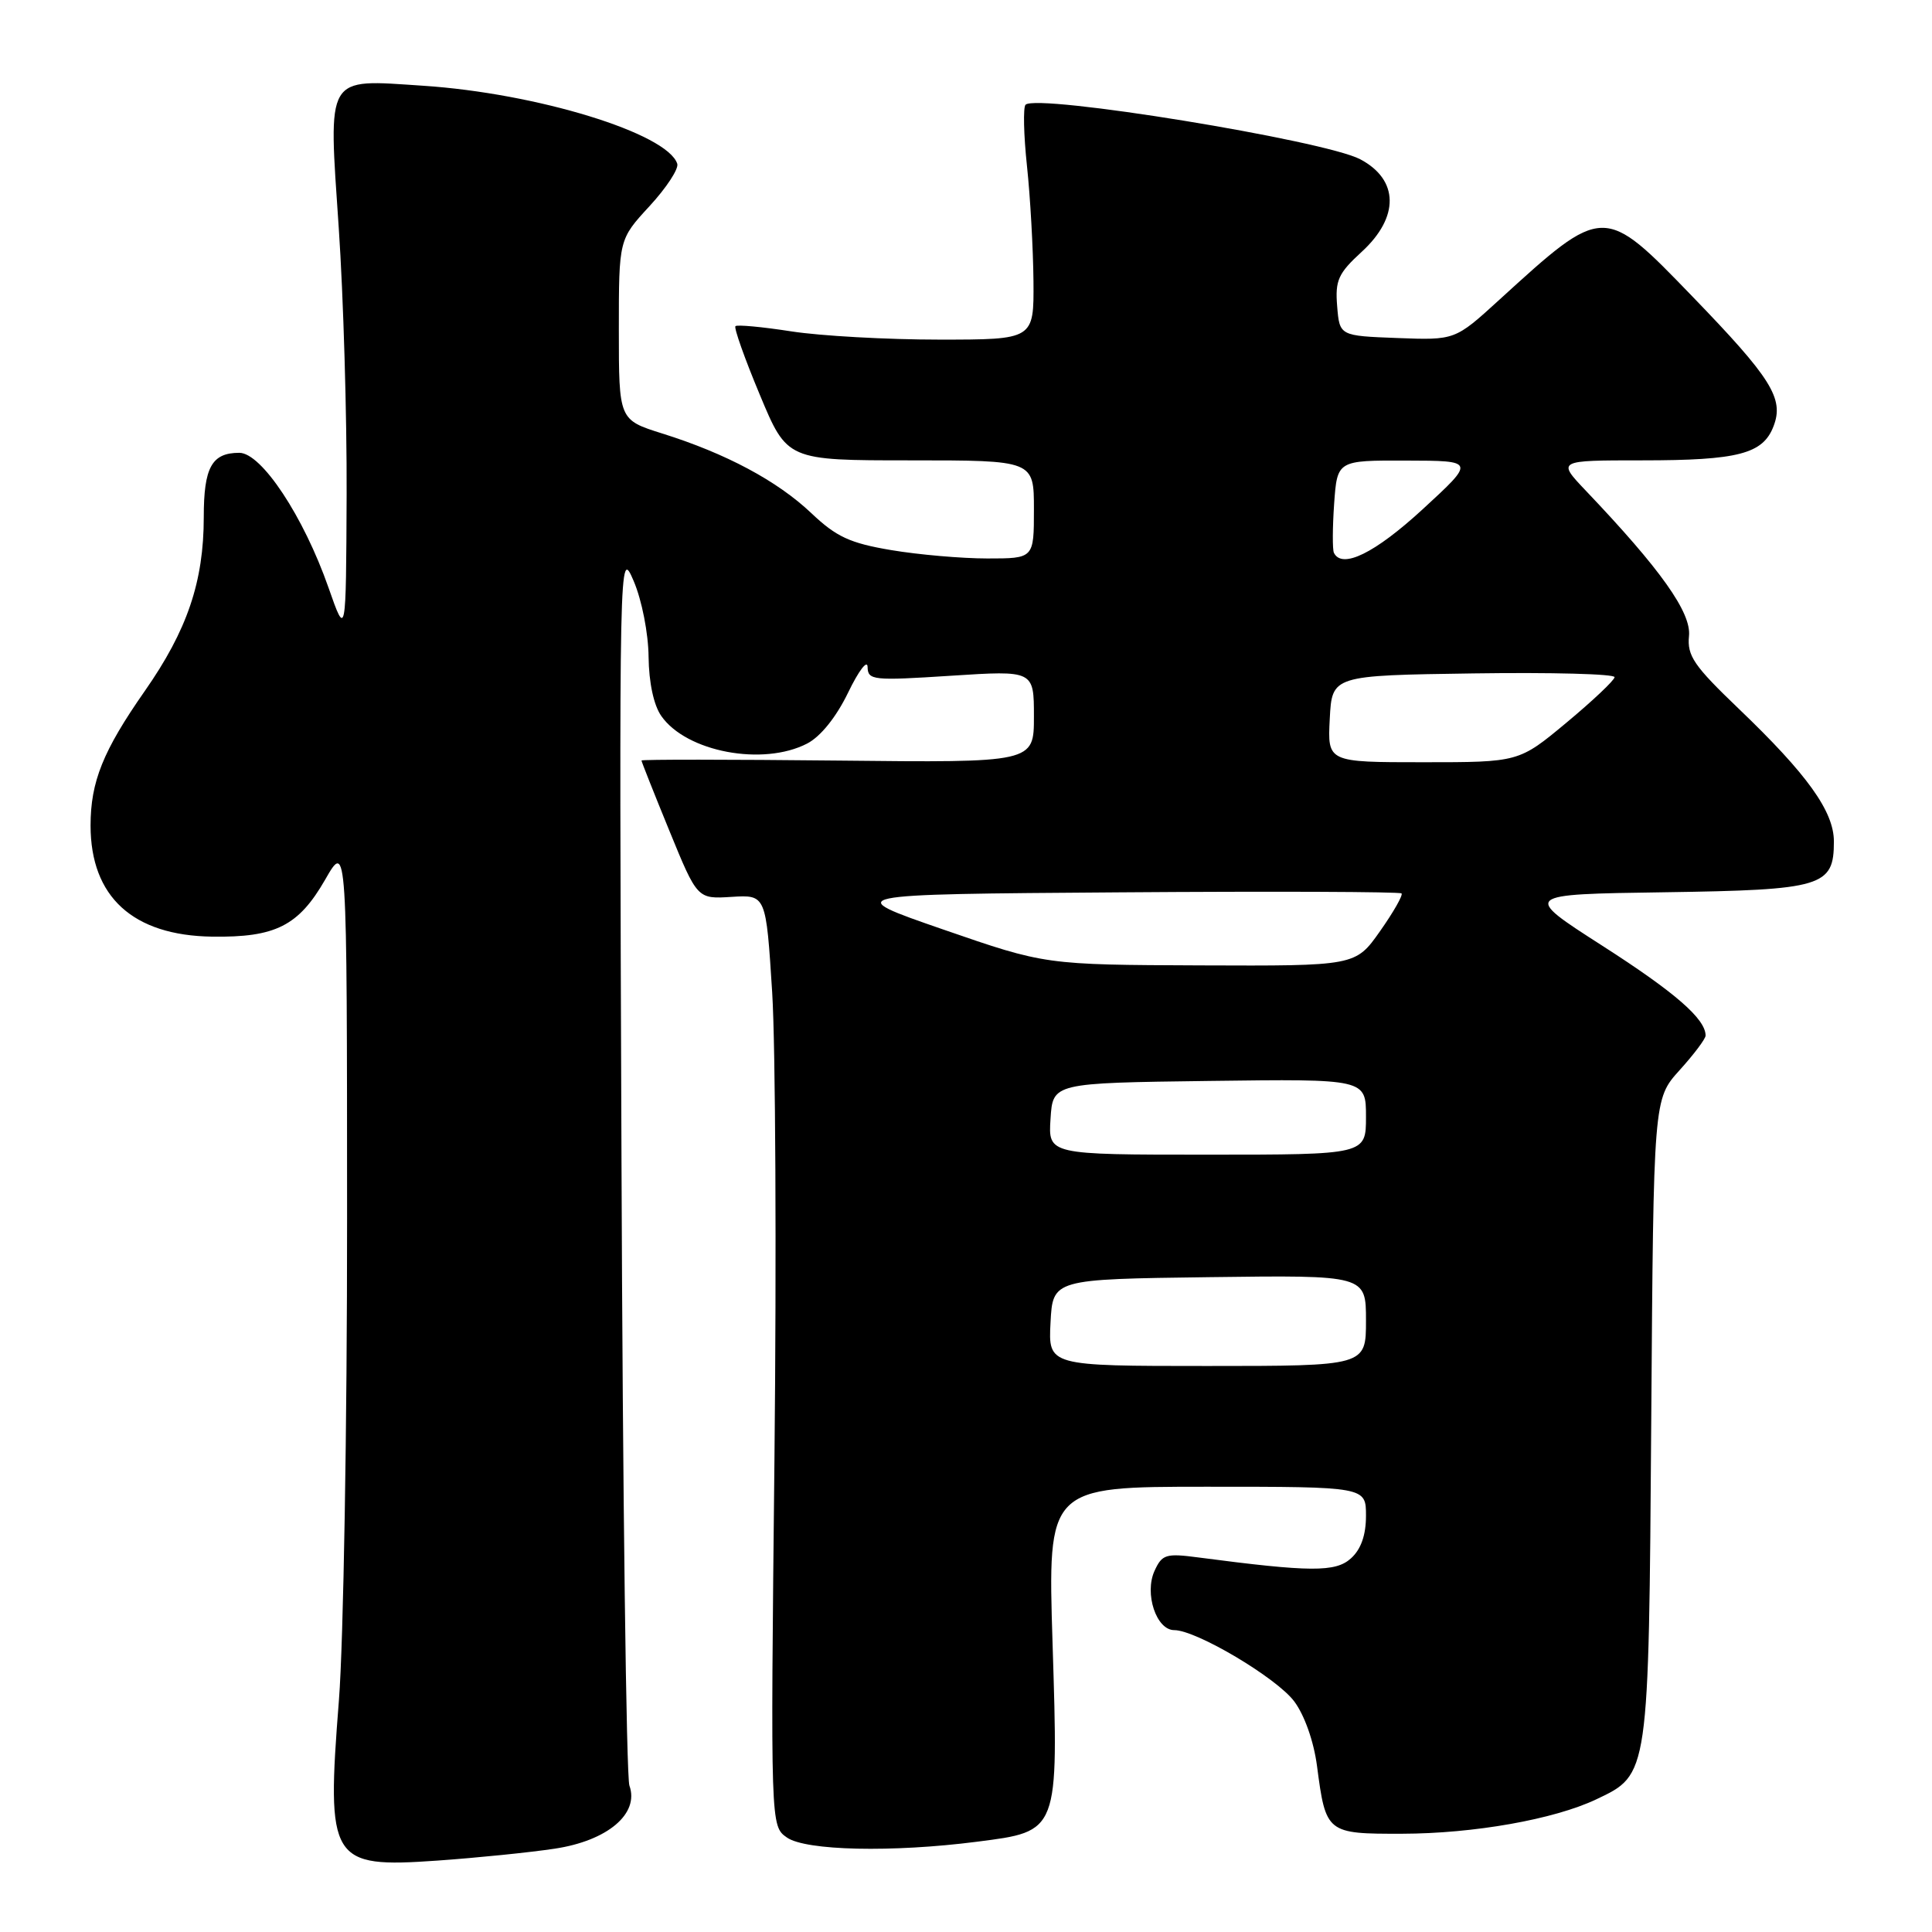<?xml version="1.0" encoding="UTF-8" standalone="no"?>
<!DOCTYPE svg PUBLIC "-//W3C//DTD SVG 1.1//EN" "http://www.w3.org/Graphics/SVG/1.1/DTD/svg11.dtd" >
<svg xmlns="http://www.w3.org/2000/svg" xmlns:xlink="http://www.w3.org/1999/xlink" version="1.1" viewBox="0 0 256 256">
 <g >
 <path fill="currentColor"
d=" M 73.50 244.96 C 80.50 243.91 84.74 240.33 83.40 236.60 C 82.99 235.45 82.51 198.05 82.35 153.50 C 82.04 72.83 82.05 72.52 83.97 77.00 C 85.05 79.53 85.91 83.92 85.94 87.03 C 85.98 90.44 86.62 93.45 87.63 94.88 C 90.96 99.64 101.11 101.55 106.96 98.52 C 108.73 97.60 110.81 95.02 112.38 91.77 C 113.78 88.87 114.94 87.35 114.96 88.38 C 115.00 90.14 115.66 90.21 126.00 89.54 C 137.00 88.83 137.00 88.83 137.00 94.95 C 137.00 101.06 137.00 101.06 111.00 100.78 C 96.70 100.63 85.00 100.62 85.00 100.77 C 85.00 100.92 86.66 105.11 88.70 110.09 C 92.40 119.13 92.40 119.13 96.95 118.84 C 101.50 118.56 101.50 118.56 102.32 131.53 C 102.76 138.66 102.90 166.43 102.62 193.23 C 102.10 241.96 102.10 241.96 104.27 243.48 C 106.77 245.23 118.24 245.48 129.44 244.04 C 140.35 242.64 140.25 242.89 139.47 217.75 C 138.82 197.00 138.82 197.00 159.91 197.00 C 181.00 197.00 181.00 197.00 181.00 200.85 C 181.00 203.41 180.34 205.29 179.01 206.49 C 176.97 208.34 173.65 208.32 158.79 206.37 C 154.49 205.80 153.98 205.96 152.98 208.15 C 151.61 211.16 153.22 216.00 155.59 216.00 C 158.51 216.00 169.13 222.30 171.49 225.44 C 172.85 227.26 174.08 230.73 174.51 234.00 C 175.68 242.92 175.79 243.00 185.79 242.98 C 195.29 242.96 205.92 241.08 211.52 238.42 C 218.51 235.10 218.46 235.44 218.80 188.06 C 219.10 145.63 219.10 145.63 222.55 141.81 C 224.45 139.71 226.00 137.65 226.00 137.22 C 226.00 135.01 221.96 131.50 212.34 125.33 C 201.69 118.50 201.69 118.50 220.54 118.23 C 241.53 117.92 243.00 117.48 243.00 111.50 C 243.00 107.52 239.48 102.61 230.39 93.91 C 224.45 88.22 223.54 86.90 223.80 84.28 C 224.12 81.17 220.07 75.46 210.14 65.03 C 206.31 61.00 206.31 61.00 217.59 61.00 C 230.34 61.00 233.61 60.15 235.01 56.46 C 236.41 52.80 234.72 50.11 224.22 39.25 C 212.47 27.09 212.52 27.09 198.65 39.74 C 192.80 45.08 192.80 45.08 185.15 44.79 C 177.50 44.50 177.50 44.50 177.18 40.57 C 176.90 37.15 177.32 36.22 180.43 33.37 C 185.45 28.77 185.37 23.81 180.23 21.10 C 175.46 18.59 137.35 12.38 135.89 13.88 C 135.56 14.22 135.64 17.88 136.08 22.00 C 136.52 26.12 136.90 32.99 136.94 37.25 C 137.00 45.00 137.00 45.00 124.44 45.00 C 117.53 45.00 108.72 44.51 104.86 43.91 C 101.00 43.31 97.67 43.00 97.45 43.22 C 97.23 43.44 98.68 47.53 100.68 52.31 C 104.30 61.00 104.30 61.00 120.65 61.00 C 137.00 61.00 137.00 61.00 137.00 67.50 C 137.00 74.00 137.00 74.00 130.83 74.00 C 127.44 74.00 121.70 73.50 118.08 72.89 C 112.62 71.97 110.82 71.14 107.50 67.99 C 102.98 63.71 96.20 60.09 87.75 57.44 C 82.00 55.63 82.00 55.63 82.00 43.68 C 82.00 31.72 82.00 31.72 86.07 27.31 C 88.30 24.89 89.96 22.36 89.74 21.70 C 88.43 17.66 71.12 12.35 56.05 11.36 C 43.02 10.50 43.50 9.69 44.89 30.26 C 45.50 39.22 45.97 55.09 45.93 65.53 C 45.85 84.50 45.85 84.50 43.53 77.87 C 40.23 68.44 34.65 60.00 31.71 60.00 C 28.06 60.00 27.00 61.92 27.00 68.52 C 27.00 77.07 24.81 83.52 19.18 91.57 C 13.65 99.49 12.00 103.58 12.00 109.40 C 12.01 118.84 17.61 123.96 28.11 124.11 C 36.51 124.23 39.56 122.69 43.09 116.55 C 45.98 111.50 45.98 111.50 45.99 161.44 C 46.00 188.91 45.51 217.63 44.91 225.27 C 43.23 246.67 43.76 247.53 57.93 246.54 C 63.19 246.17 70.20 245.46 73.50 244.96 Z  M 139.20 175.25 C 139.50 169.50 139.50 169.50 160.25 169.23 C 181.00 168.96 181.00 168.96 181.00 174.98 C 181.00 181.00 181.00 181.00 159.95 181.00 C 138.90 181.00 138.90 181.00 139.20 175.25 Z  M 139.20 148.25 C 139.50 143.50 139.50 143.50 160.25 143.23 C 181.00 142.96 181.00 142.96 181.00 147.98 C 181.00 153.00 181.00 153.00 159.95 153.00 C 138.89 153.00 138.89 153.00 139.20 148.25 Z  M 125.00 123.17 C 111.50 118.50 111.50 118.50 148.40 118.24 C 168.70 118.09 185.49 118.16 185.71 118.38 C 185.93 118.60 184.65 120.85 182.86 123.39 C 179.61 128.00 179.61 128.00 159.06 127.92 C 138.50 127.84 138.50 127.84 125.00 123.17 Z  M 176.20 95.25 C 176.50 89.50 176.50 89.50 195.25 89.23 C 205.56 89.08 213.97 89.30 213.94 89.73 C 213.91 90.15 211.04 92.86 207.57 95.75 C 201.26 101.00 201.26 101.00 188.58 101.00 C 175.90 101.00 175.90 101.00 176.20 95.25 Z  M 176.75 73.25 C 176.55 72.84 176.56 69.91 176.78 66.75 C 177.19 61.00 177.19 61.00 186.34 61.03 C 195.50 61.05 195.50 61.05 188.50 67.49 C 182.17 73.31 177.82 75.44 176.75 73.25 Z "/>
</g>
</svg>